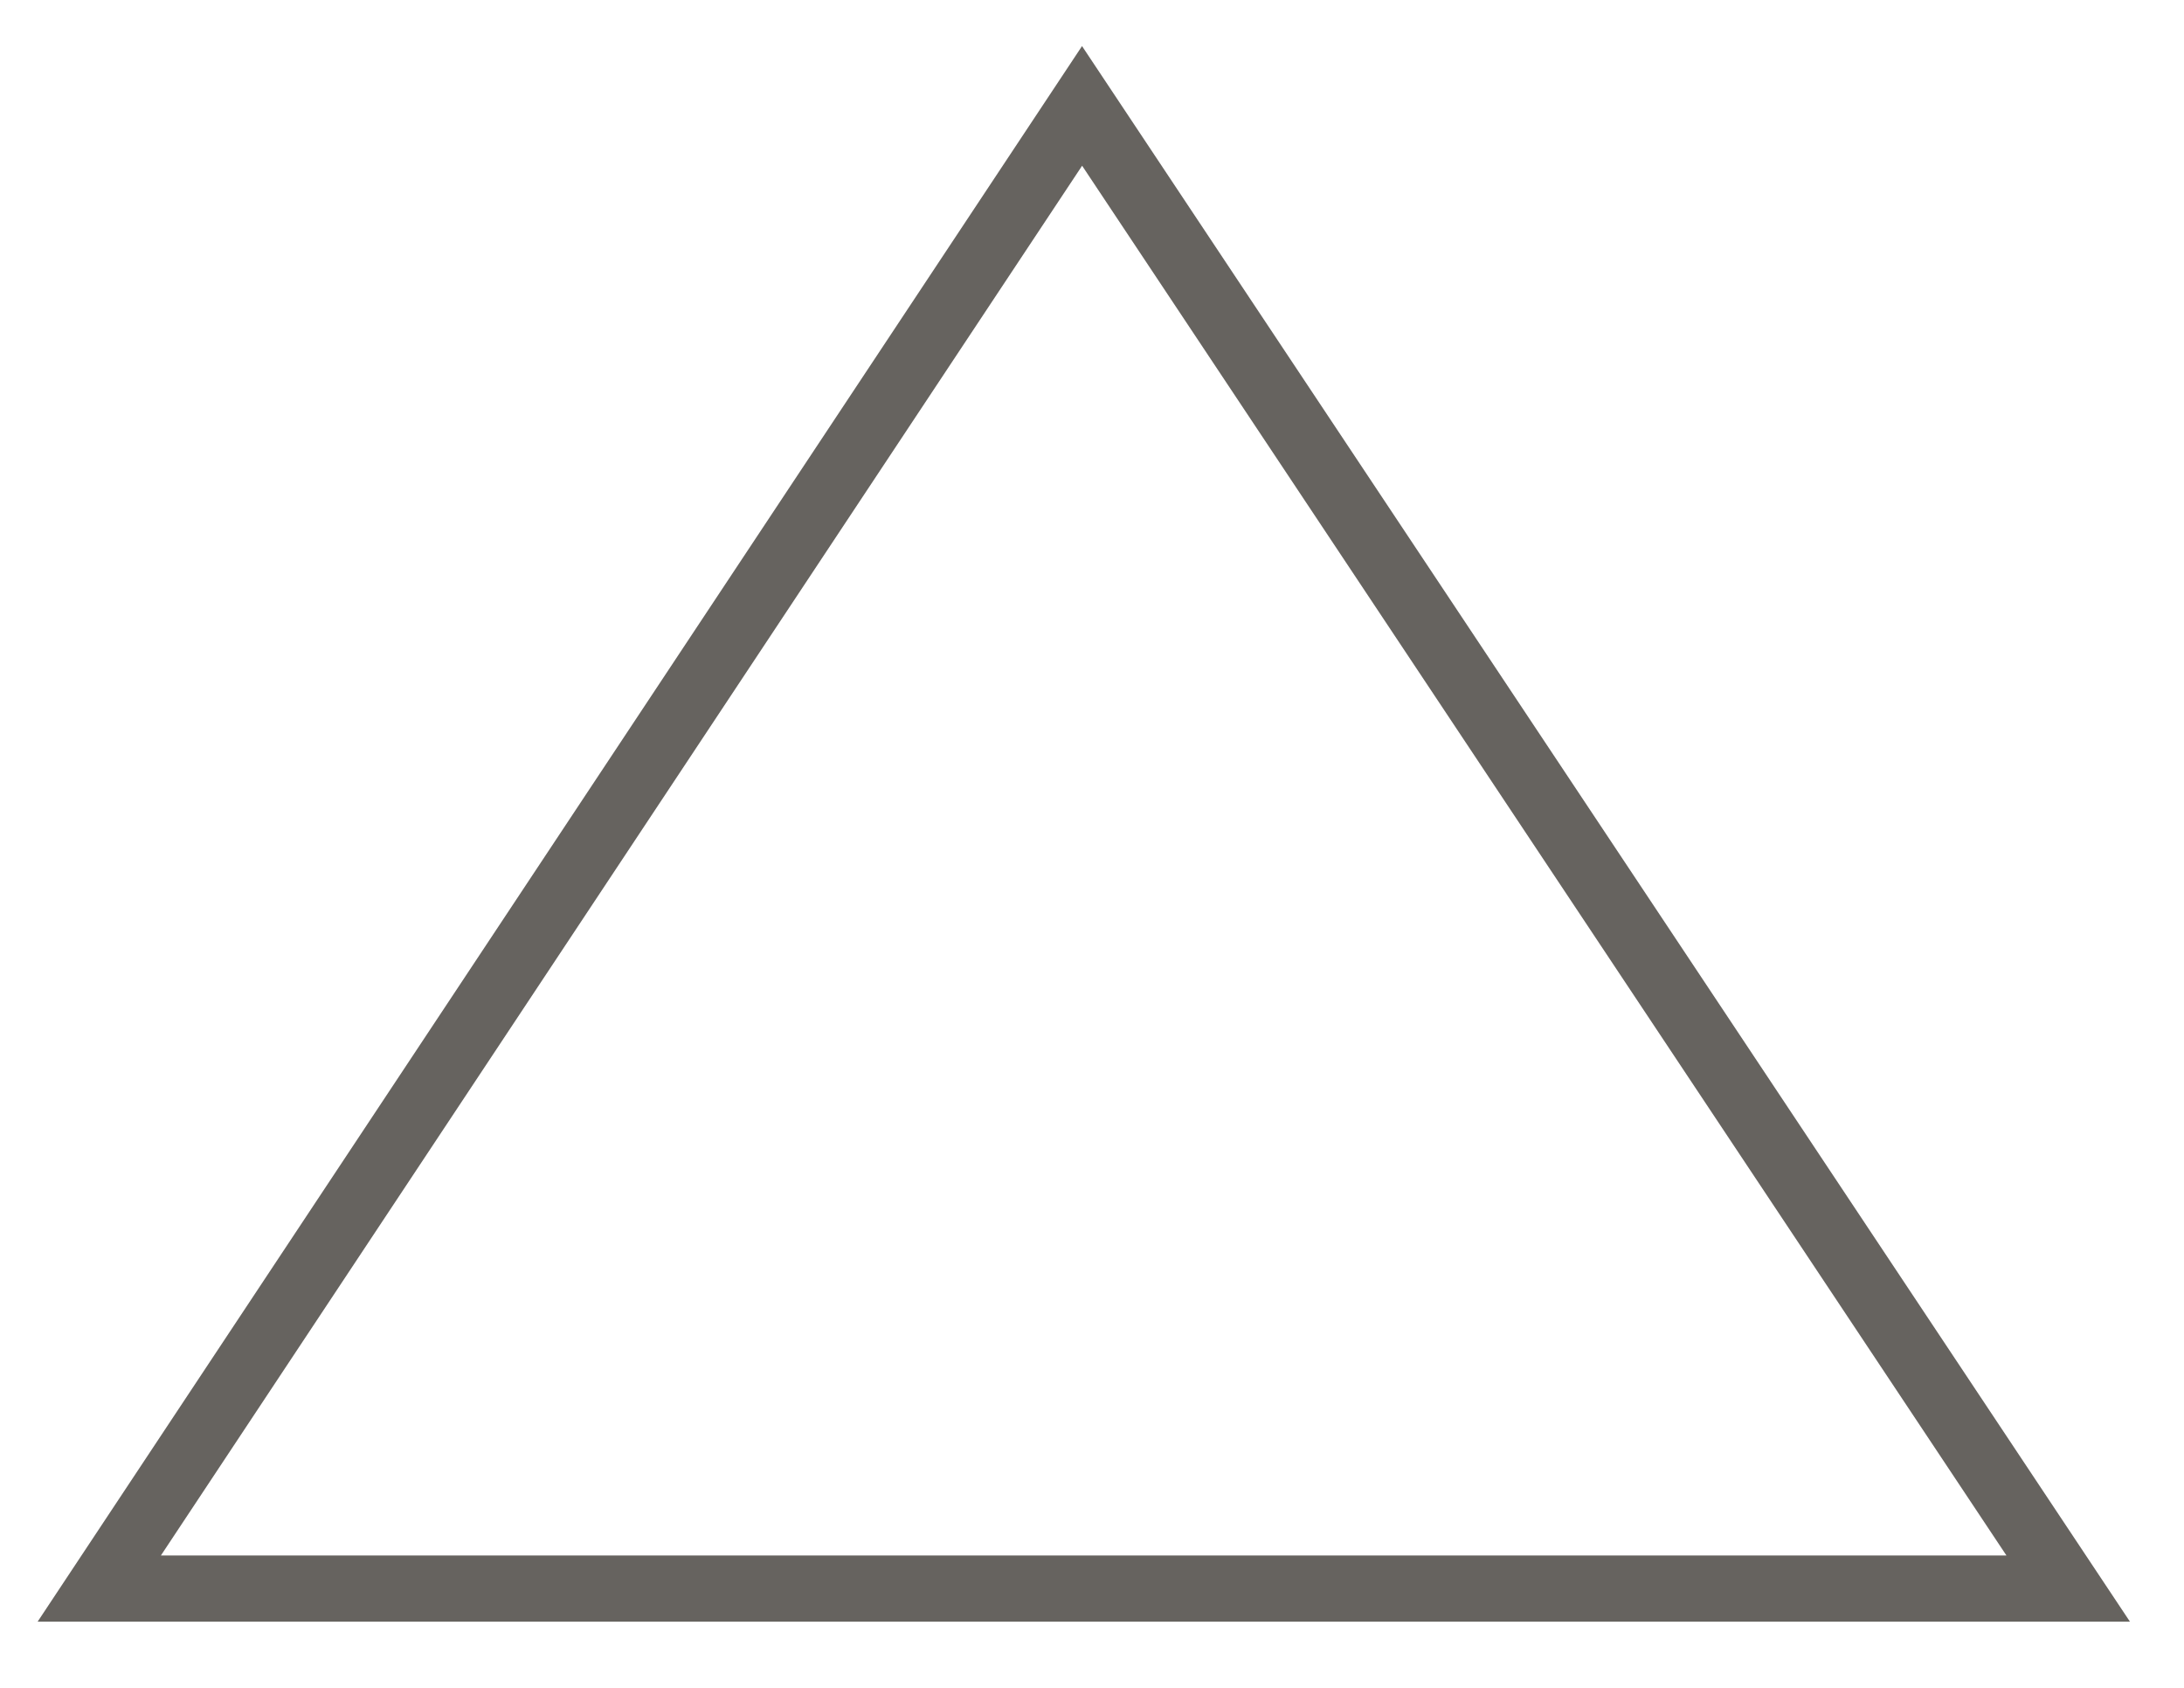 <?xml version="1.0" encoding="UTF-8" standalone="no"?><svg xmlns="http://www.w3.org/2000/svg" xmlns:xlink="http://www.w3.org/1999/xlink" clip-rule="evenodd" stroke-miterlimit="10" viewBox="0 0 66 51"><desc>SVG generated by Keynote</desc><defs></defs><g transform="matrix(1.00, 0.00, -0.00, -1.00, 0.0, 51.0)"><path d="M 29.7 0.0 L 59.5 44.8 L 0.0 44.8 Z M 29.7 0.0 " fill="none" stroke="#66635F" stroke-width="2.00" transform="matrix(1.00, 0.00, 0.00, -1.00, 3.0, 47.8)"></path></g></svg>